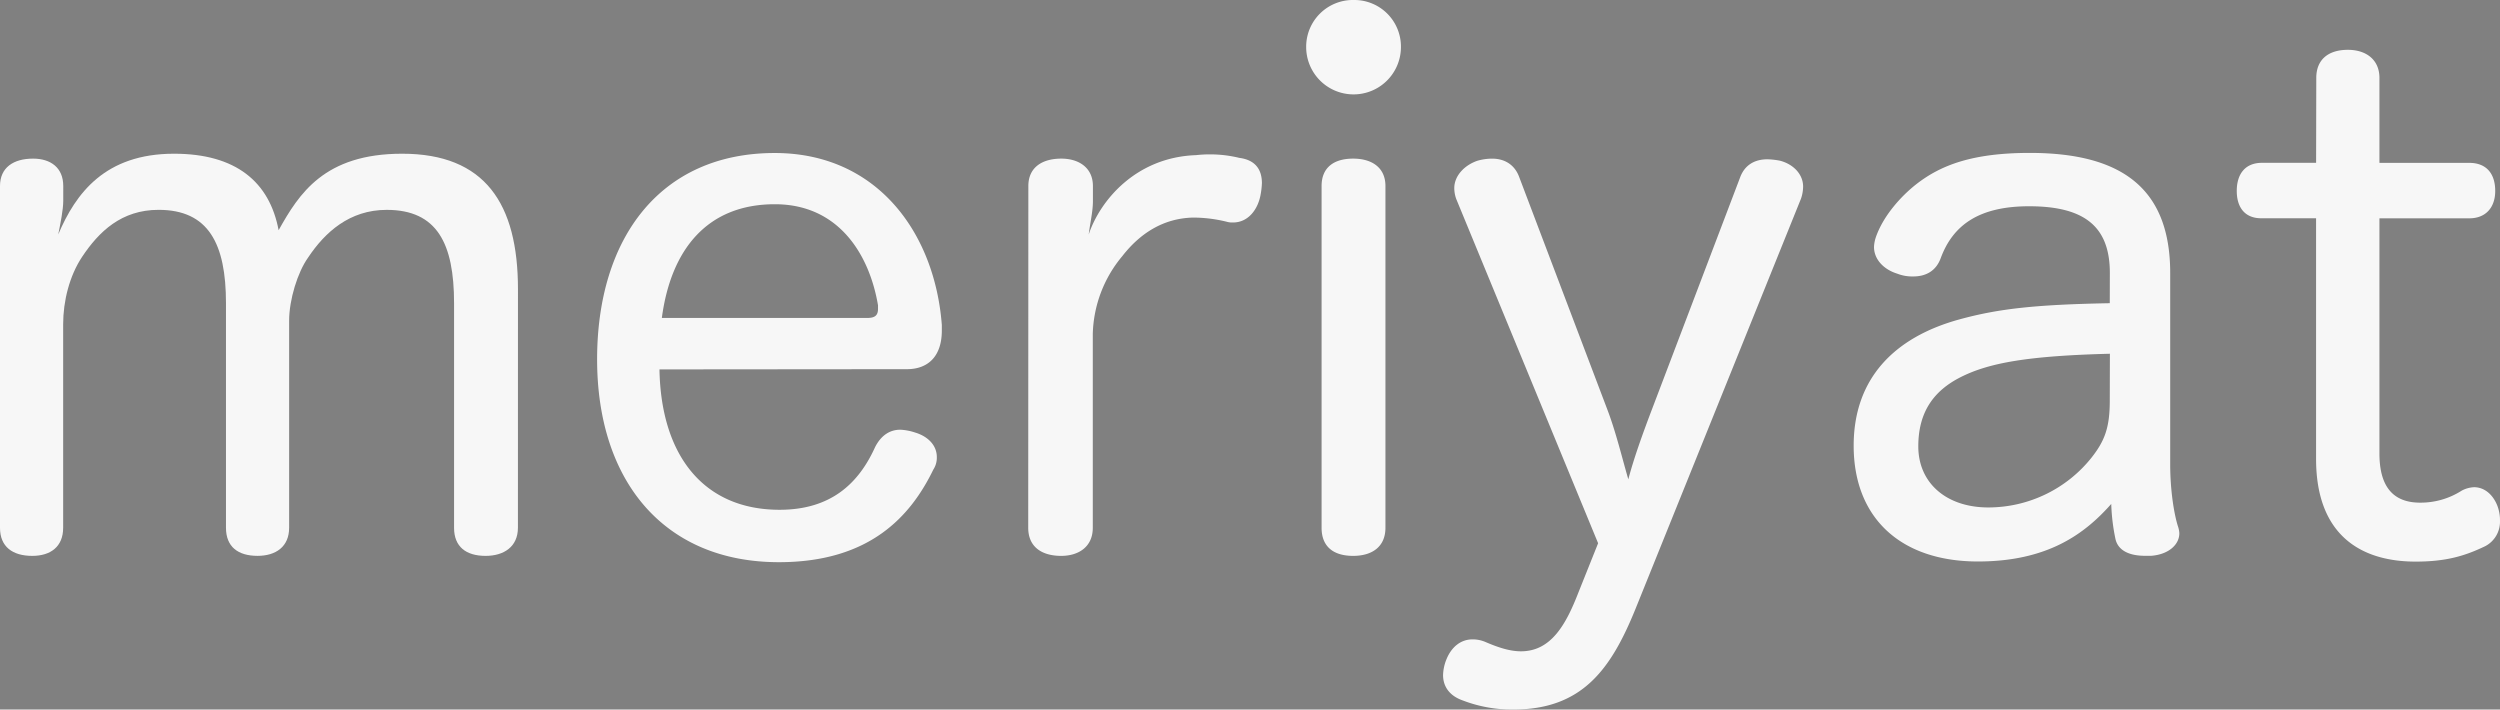 <svg xmlns="http://www.w3.org/2000/svg" viewBox="0 0 999.1 283.57"><rect x="0" y="0" width="999.1" height="283.57" fill="#808080" stroke="none"/><defs><style>.cls-1{fill:#f7f7f7;}.cls-2{fill:#354421;stroke:#354421;stroke-linejoin:round;stroke-width:4.18px;}</style></defs><title>Varlık 14</title><g id="katman_2" data-name="katman 2"><g id="Layer_1" data-name="Layer 1"><path class="cls-1" d="M207,115.56c0-34.22-13.18-54.13-46.28-54.13-31.13,0-41.23,16-49.37,30.57-3.65-19.35-17.11-30.57-41.79-30.57-27.49,0-39.27,15.71-46.28,32.26.84-4.21,2-9.82,2-13.46V74.33c0-7.29-5-10.94-12.06-10.94C5.33,63.39,0,67,0,74.33v136.6c0,7.57,5,11.22,12.9,11.22,7.29,0,12.34-3.65,12.34-11.22V129.58c0-9.26,2.52-19.35,7.57-26.93,6.73-10.1,15.71-18.79,30.57-18.79,19.91,0,26.93,13.46,26.93,37.3v89.76c0,7.57,4.77,11.22,12.62,11.22,7.29,0,12.62-3.65,12.62-11.22V128.18c0-8.41,3.37-19.35,7.57-25.24,6.73-10.1,16.55-19.07,31.41-19.07,20.19,0,26.93,13.46,26.93,37.3v89.76c0,7.57,4.77,11.22,12.62,11.22,7.29,0,12.9-3.65,12.9-11.22Z"/><path class="cls-1" d="M362.39,147.54c8.7,0,14-5.33,14-15.43v-2.24c-2.8-36.74-25.8-68.72-66.76-68.72-45.72,0-71,33.94-71,82.46s26.65,81.06,72.65,81.06c36.46,0,52.73-18.51,61.71-37a8.65,8.65,0,0,0,1.4-5c0-5-3.93-8.41-8.7-9.82a21.84,21.84,0,0,0-5.89-1.12c-3.93,0-7.57,2-10.1,7-6.73,14.87-18,25-38.15,25-30.29,0-47.4-21.6-48-56.1ZM264.5,127.06c3.65-27.49,18.23-45.44,45.16-45.44,25.8,0,37.87,20.47,41.23,40.39v1.4c0,2.52-1.12,3.65-4.21,3.65Z"/><path class="cls-1" d="M843.15,121.17c-30,.56-44.6,2.24-60,6.45-26.65,7.29-42.35,24.12-42.35,50.49,0,28.89,18.79,46.28,49.65,46.28,27.77,0,42.63-10.94,53.29-23a79.78,79.78,0,0,0,1.68,14c1.12,5,6.17,6.73,11.78,6.73h2.53c7-.56,11.22-4.49,11.22-9a9.94,9.94,0,0,0-.56-2.8c-1.68-5.33-3.09-14.87-3.09-24.68V109.11c0-33.1-18.51-48-56.1-48-22.72,0-35.34,4.77-45.16,12.34-6.45,5-13.74,13.18-16.55,21.88a14.05,14.05,0,0,0-.56,3.37c0,5,3.93,9,9.26,10.66a16.45,16.45,0,0,0,6.45,1.12c4.77,0,9-2,10.94-7.29,4.77-12.9,14.87-20.76,35.34-20.76,22.16,0,32.26,8.13,32.26,26.65Zm0,39c0,10.66-2,16-7.29,22.72a52.83,52.83,0,0,1-41.23,19.91c-16.83,0-28-9.82-28-24.4,0-13.46,5.89-22.16,17.11-27.77s26.65-8.42,59.46-9.26Z"/><path class="cls-1" d="M925.61,65.07H904c-7,0-10.1,4.77-10.1,11.22s3.09,10.94,9.82,10.94h21.88v96.21c0,29.45,16.83,41,39.83,41,12.06,0,19.63-2.24,27.77-6.17a11,11,0,0,0,5.89-10.1A16,16,0,0,0,998,202c-1.69-4.21-5-7.29-9.26-7.29a11.44,11.44,0,0,0-5,1.4,30.33,30.33,0,0,1-16.55,4.77c-10.38,0-16.27-5.89-16.27-19.63v-94h35.9c6.73,0,10.37-4.49,10.37-10.94,0-6.73-3.36-11.22-10.37-11.22h-35.9V31.13c0-7.29-5.33-11.22-12.62-11.22-7.85,0-12.62,3.93-12.62,11.22Z"/><path class="cls-1" d="M278.07,109.32"/><path class="cls-1" d="M410.92,210.93c0,7.57,5.33,11.22,13.18,11.22,7,0,12.62-3.65,12.62-11.22V133.51a50.33,50.33,0,0,1,11.78-31.13c7-9,16.27-15.15,28.33-15.43a56.54,56.54,0,0,1,13.46,1.68,7.75,7.75,0,0,0,2.52.28c5.89,0,9.82-5,10.94-10.94a31.14,31.14,0,0,0,.56-4.77c0-5.33-2.52-9.26-9-10.1a49.13,49.13,0,0,0-11.22-1.4A47.46,47.46,0,0,0,478,62c-24.12.84-38.43,18.23-42.91,31.7.56-4.49,1.68-9.26,1.68-13.18V74.33c0-7.29-5.61-10.94-12.62-10.94-7.85,0-13.18,3.65-13.18,10.94Z"/><path class="cls-1" d="M528.16,210.93c0,7.57,4.77,11.22,12.62,11.22,7.57,0,12.9-3.65,12.9-11.22V74.33c0-7.29-5.33-10.94-12.9-10.94-7.85,0-12.62,3.65-12.62,10.94ZM541.06,0A18.68,18.68,0,0,0,522,18.79a18.93,18.93,0,1,0,37.87,0A18.62,18.62,0,0,0,541.06,0Z"/><path class="cls-1" d="M660,164.08c-3.09,8.14-7,18.79-9.26,27.49-2.52-8.7-5-19.07-8.42-28L607,70.4c-2-5-6.17-7-10.66-7a21.35,21.35,0,0,0-5.89.84c-5,1.68-9.26,5.89-9.26,10.94a12.7,12.7,0,0,0,.84,4.49L638.67,217.1l-7.85,19.63c-5,12.9-10.94,23.56-23,23.56-5,0-10.1-2-14-3.65a13,13,0,0,0-5.33-1.12c-4.77,0-8.41,3.09-10.38,7.85a17.81,17.81,0,0,0-1.4,6.45c0,4.21,2.24,8.13,7.85,10.1a54.9,54.9,0,0,0,20.2,3.64c27.49,0,39-16,48.8-40.1l66.2-164.09a15.56,15.56,0,0,0,.84-4.77c0-5-3.93-9-9.26-10.38a30.85,30.85,0,0,0-5-.56c-4.77,0-9,2-10.94,7.29Z"/><path class="cls-2" d="M569.34,19.62"/></g></g></svg>